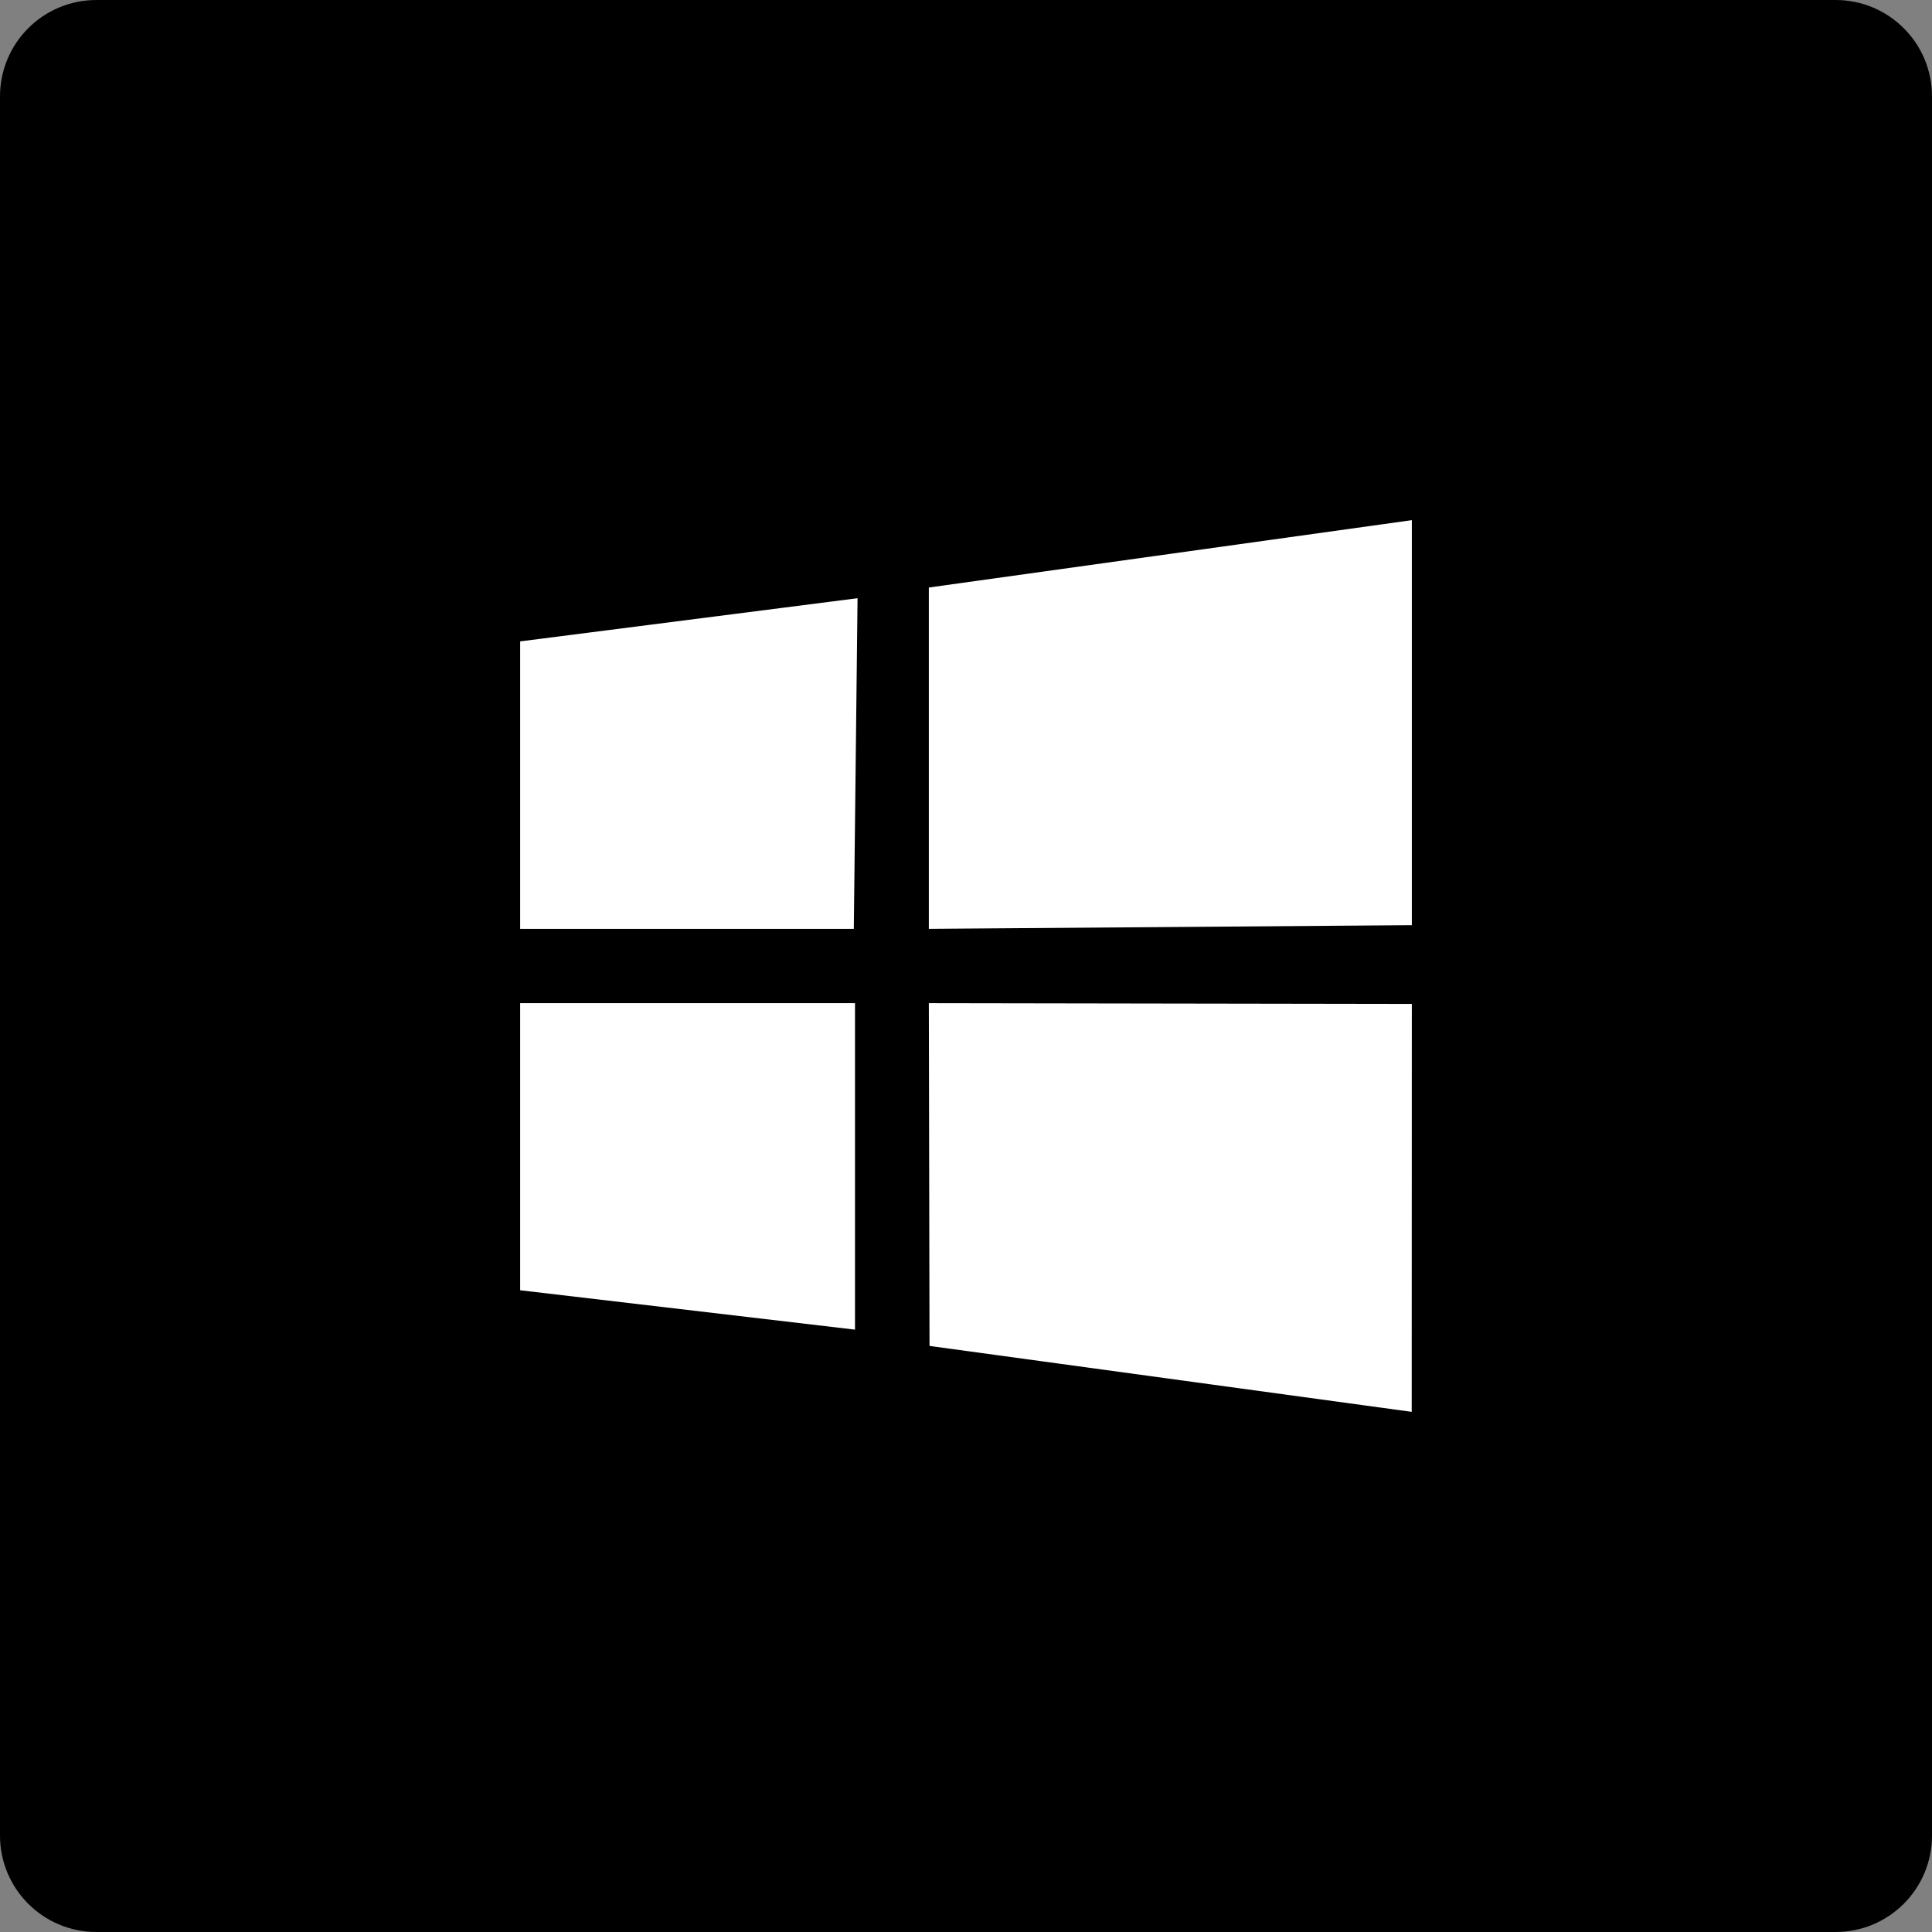 <?xml version="1.0" ?><svg height="60px" version="1.1" viewBox="0 0 60 60" width="60px" xmlns="http://www.w3.org/2000/svg" xmlns:sketch="http://www.bohemiancoding.com/sketch/ns" xmlns:xlink="http://www.w3.org/1999/xlink"><rect x="0" y="0" width="60" height="60" fill="#808080" stroke="none"/><title/><desc/><defs/><g fill="none" fill-rule="evenodd" id="soical" stroke="none" stroke-width="1"><g id="social" transform="translate(-773, -338)"><g id="slices" transform="translate(173, 138)"/><g fill="#000000" id="square-black" transform="translate(173, 138)"><path d="M602.996,200 L657.004,200 C658.659,200 660,201.337 660,202.996 L660,257.004 C660,258.659 658.663,260 657.004,260 L602.996,260 C601.341,260 600,258.663 600,257.004 L600,202.996 C600,201.341 601.337,200 602.996,200 Z" id="square-27"/></g><g fill="#FFFFFF" id="icon" transform="translate(182, 150)"><path d="M617.632,206.578 L617.516,216.846 L607.154,216.846 L607.154,207.919 L617.632,206.578 Z M617.553,219.154 L617.553,229.293 L607.154,228.07 L607.154,219.154 L617.553,219.154 Z M619.846,206.246 L634.846,204.154 L634.846,216.732 L619.846,216.846 L619.846,206.246 L619.846,206.246 Z M634.846,219.178 L634.842,231.846 L619.867,229.799 L619.846,219.154 L634.846,219.178 L634.846,219.178 Z" id="window_store"/></g></g></g></svg>
